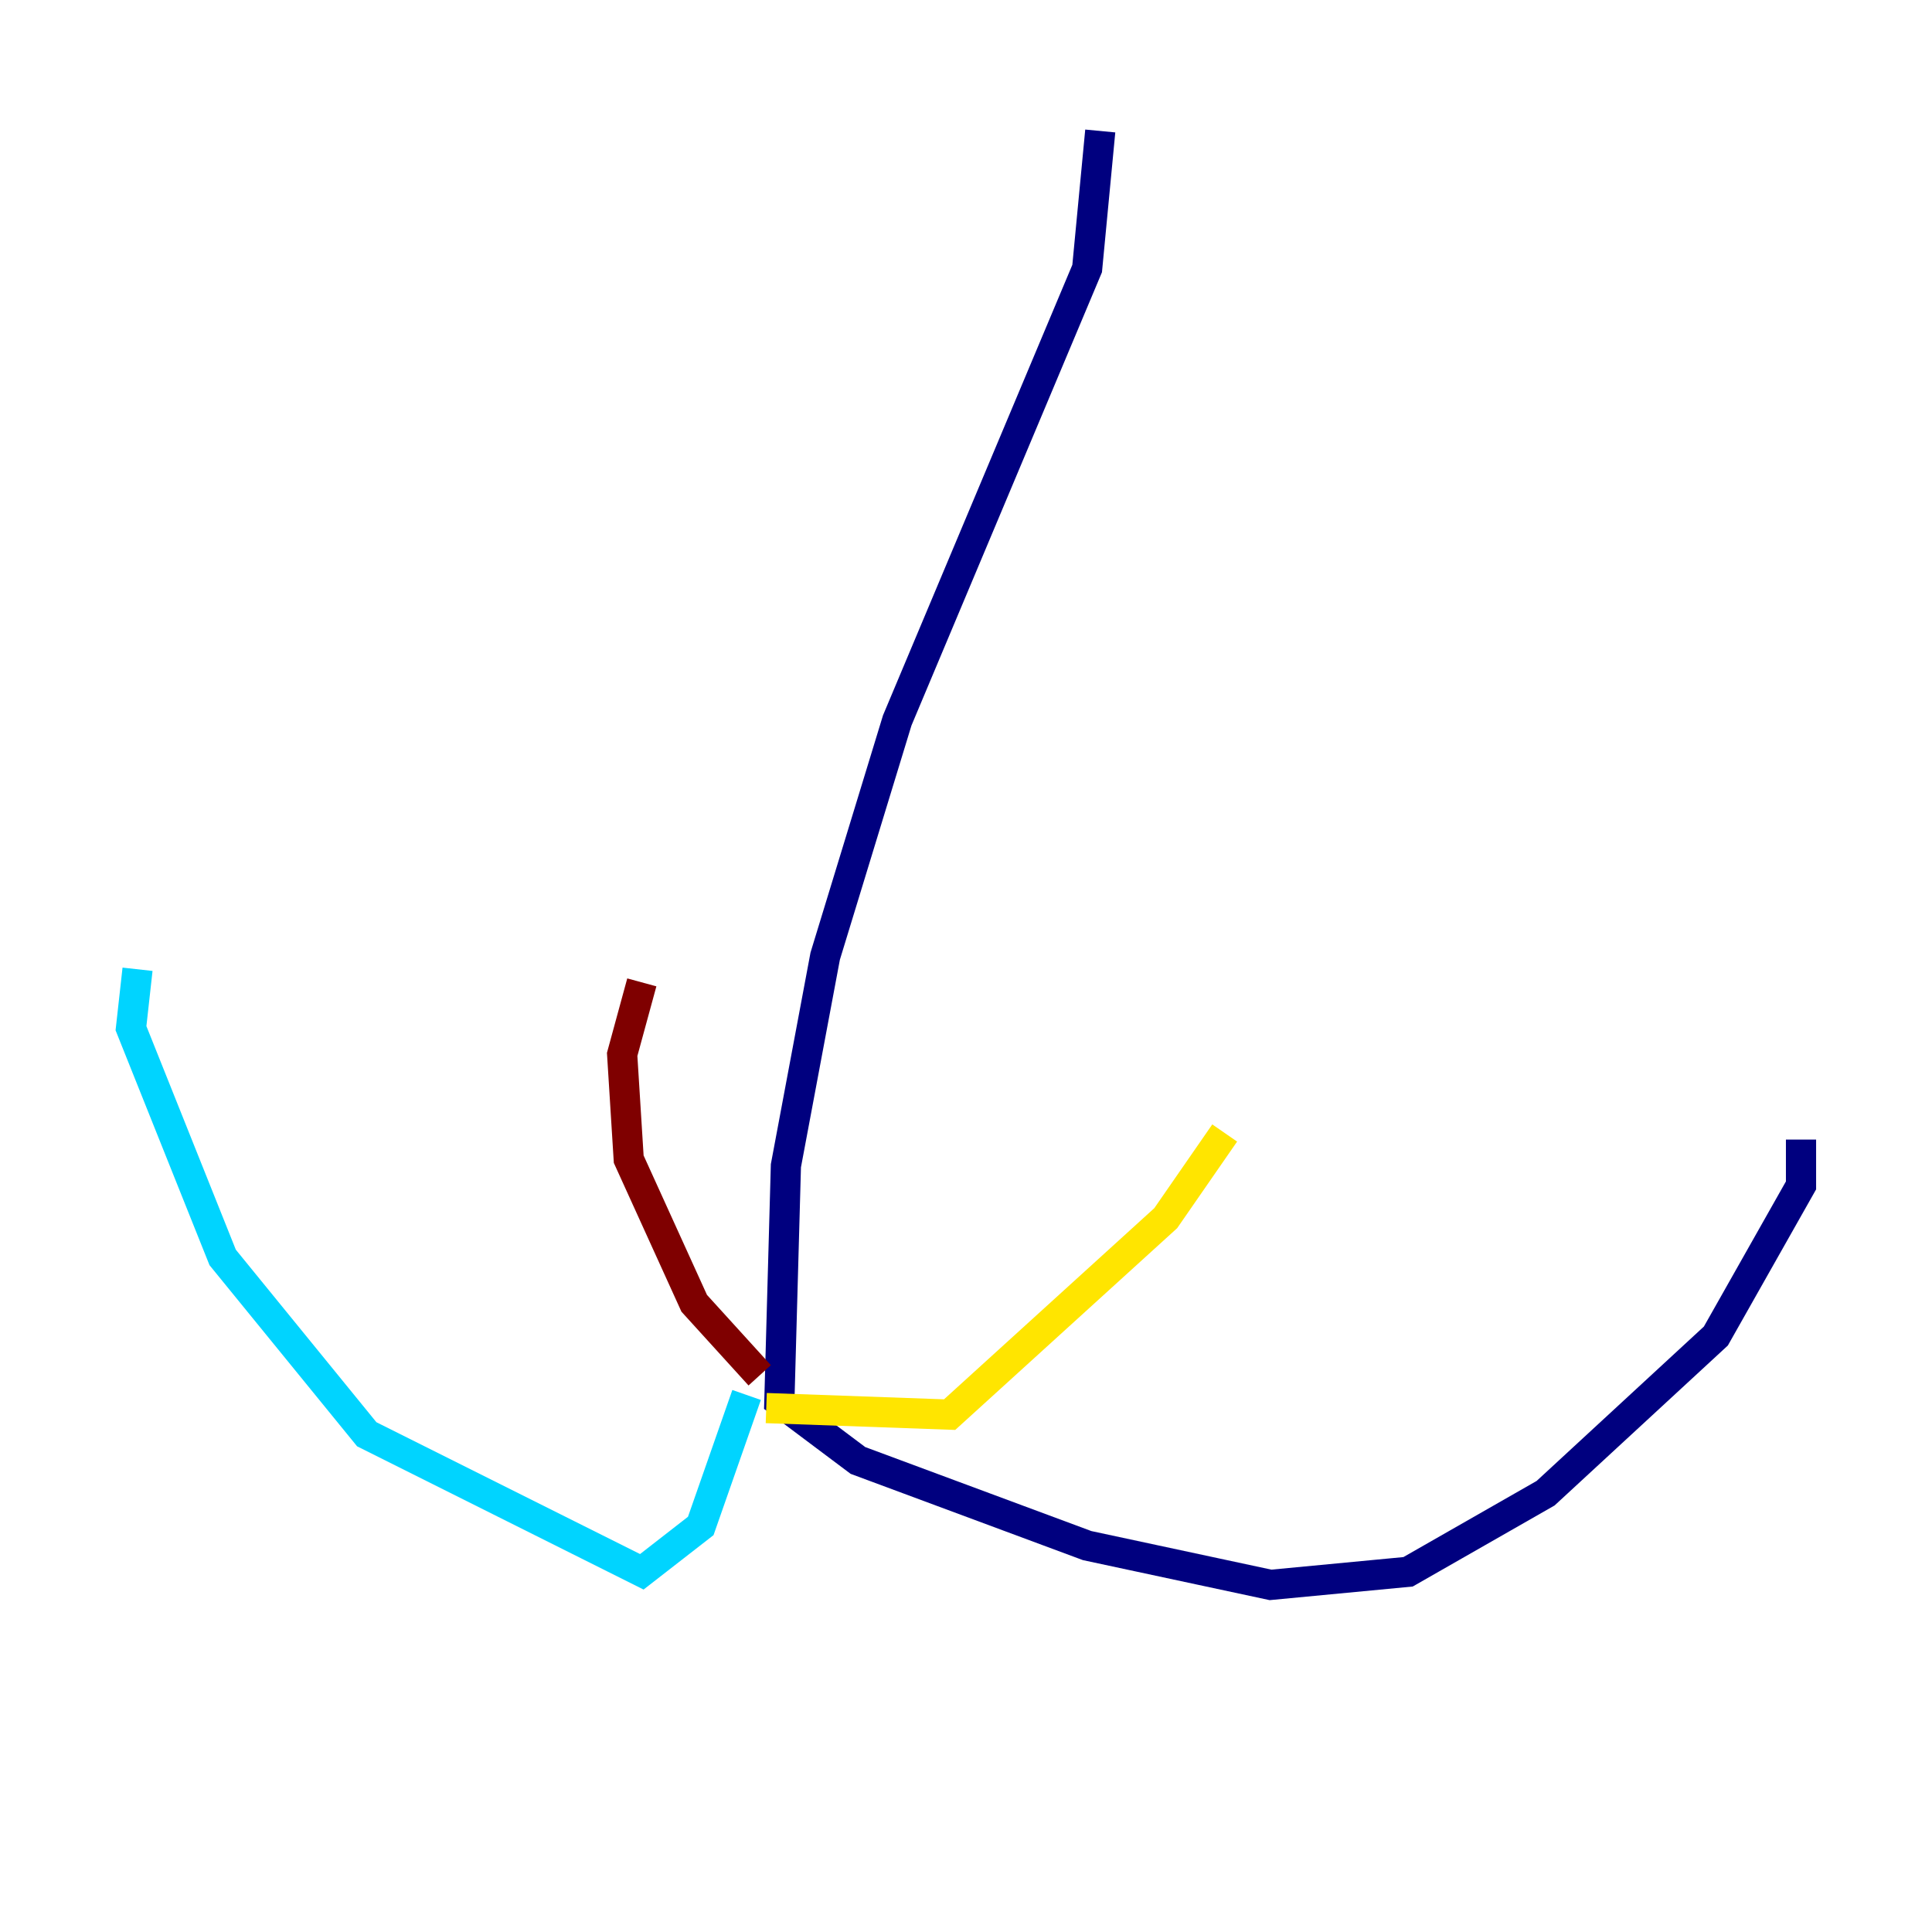 <?xml version="1.0" encoding="utf-8" ?>
<svg baseProfile="tiny" height="128" version="1.2" viewBox="0,0,128,128" width="128" xmlns="http://www.w3.org/2000/svg" xmlns:ev="http://www.w3.org/2001/xml-events" xmlns:xlink="http://www.w3.org/1999/xlink"><defs /><polyline fill="none" points="72.895,8.678 72.027,17.79 59.444,47.729 54.671,63.349 52.068,77.234 51.634,92.854 56.841,96.759 72.027,102.4 84.176,105.003 93.288,104.136 102.4,98.929 113.681,88.515 119.322,78.536 119.322,75.498" stroke="#00007f" stroke-width="2" /><polyline fill="none" points="49.464,92.42 46.427,101.098 42.522,104.136 24.298,95.024 14.752,83.308 8.678,68.122 9.112,64.217" stroke="#00d4ff" stroke-width="2" /><polyline fill="none" points="50.766,93.288 62.915,93.722 77.234,80.705 81.139,75.064" stroke="#ffe500" stroke-width="2" /><polyline fill="none" points="50.332,91.119 45.993,86.346 41.654,76.8 41.22,69.858 42.522,65.085" stroke="#7f0000" stroke-width="2" /></svg>